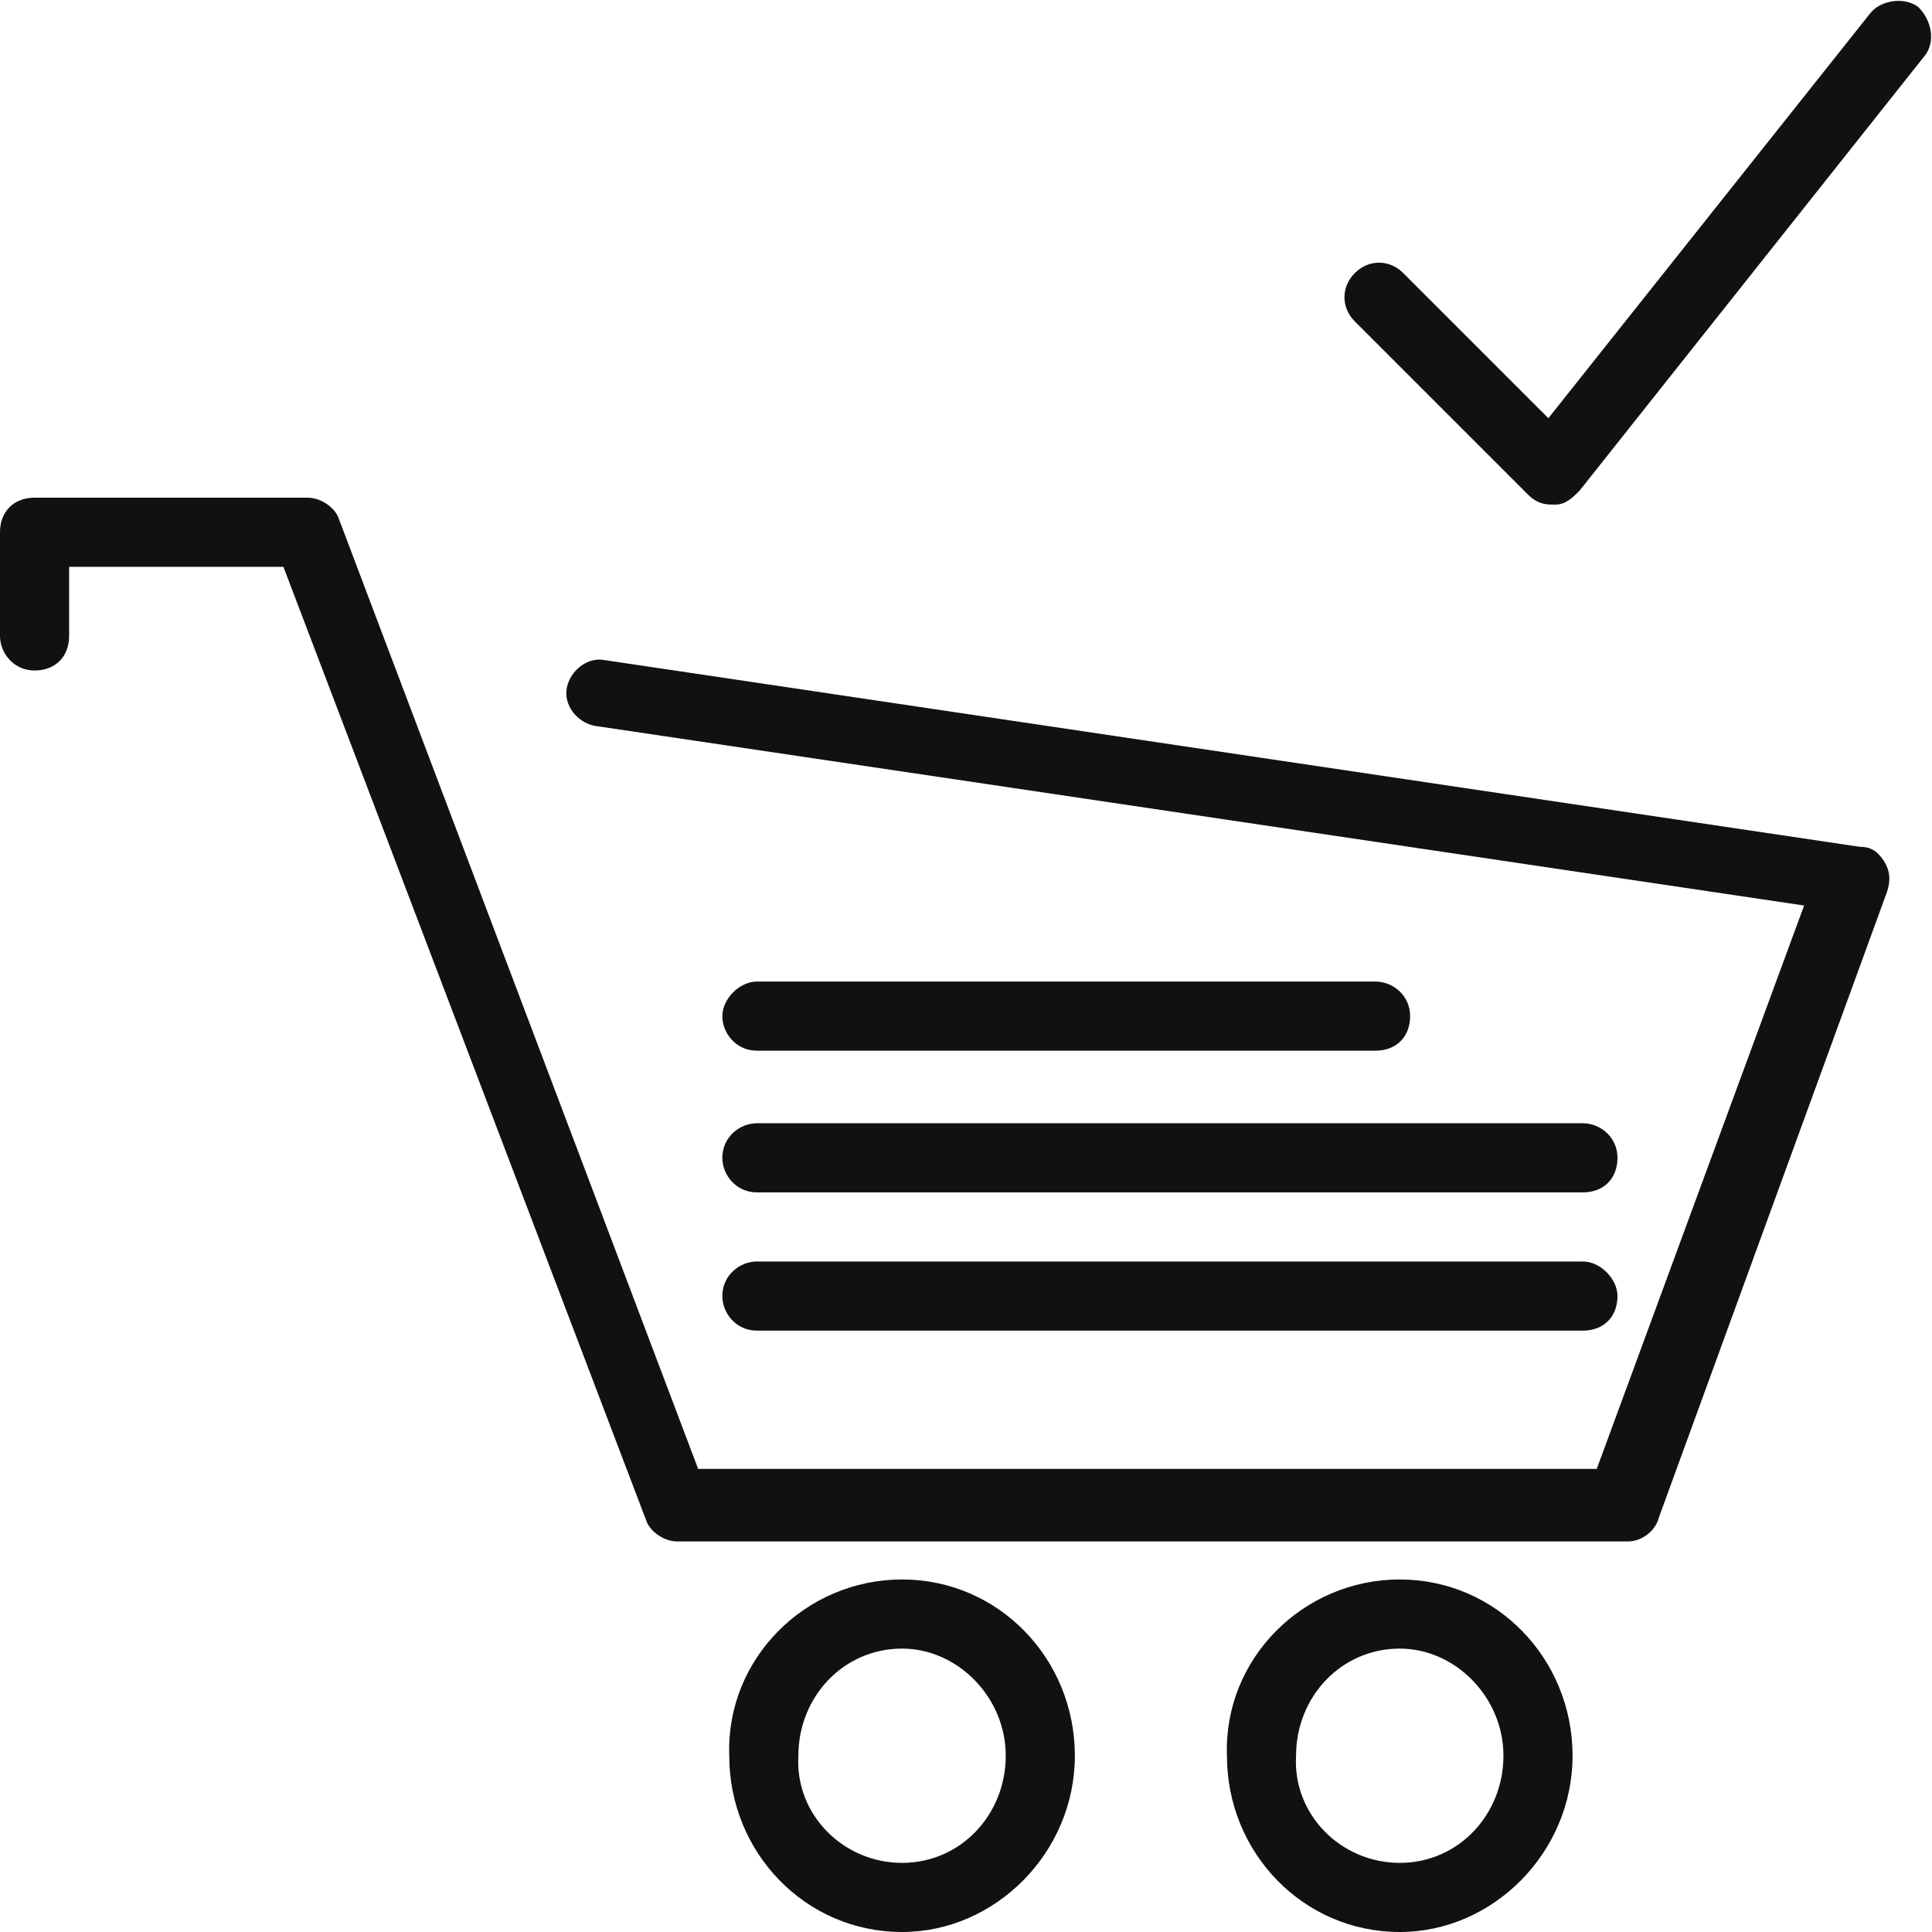 <?xml version="1.0" encoding="utf-8"?>
<!-- Generator: Adobe Illustrator 22.0.1, SVG Export Plug-In . SVG Version: 6.00 Build 0)  -->
<svg version="1.1" id="Layer_1" xmlns="http://www.w3.org/2000/svg" xmlns:xlink="http://www.w3.org/1999/xlink" x="0px" y="0px"
	 viewBox="0 0 55.9 55.9" style="enable-background:new 0 0 55.9 55.9;" xml:space="preserve">
<style type="text/css">
	.st0{fill:#111111;}
</style>
<path class="st0" d="M55.7,1.6l-10,12.6c-0.2,0.2-0.4,0.4-0.7,0.4c0,0,0,0-0.1,0c-0.3,0-0.5-0.1-0.7-0.3l-5-5c-0.4-0.4-0.4-1,0-1.4
	c0.4-0.4,1-0.4,1.4,0l4.2,4.2l9.3-11.7c0.3-0.4,1-0.5,1.4-0.2C55.9,0.6,56,1.2,55.7,1.6z M21.9,28.4h17.9c0.5,0,1,0.4,1,1
	c0,0.6-0.4,1-1,1H21.9c-0.6,0-1-0.5-1-1C20.9,28.9,21.4,28.4,21.9,28.4z M21.9,36.5h23.9c0.5,0,1,0.5,1,1c0,0.6-0.4,1-1,1H21.9
	c-0.6,0-1-0.5-1-1C20.9,36.9,21.4,36.5,21.9,36.5z M21.9,32.5h23.9c0.5,0,1,0.4,1,1c0,0.6-0.4,1-1,1H21.9c-0.6,0-1-0.5-1-1
	C20.9,32.9,21.4,32.5,21.9,32.5z M54.5,24.9c0.2,0.3,0.2,0.6,0.1,0.9l-6.6,18.1c-0.1,0.4-0.5,0.7-0.9,0.7H19.6
	c-0.4,0-0.8-0.3-0.9-0.6L8.2,16.4H2v2c0,0.6-0.4,1-1,1c-0.6,0-1-0.5-1-1v-3c0-0.6,0.4-1,1-1h7.9c0.4,0,0.8,0.3,0.9,0.6l10.4,27.5h26
	l6-16.3L17.2,21c-0.5-0.1-0.9-0.6-0.8-1.1c0.1-0.5,0.6-0.9,1.1-0.8l36.3,5.4C54.1,24.5,54.3,24.6,54.5,24.9z M26.1,45.7
	c2.8,0,5,2.3,5,5.1c0,2.8-2.3,5.1-5,5.1c-2.8,0-5-2.3-5-5.1C21,48,23.3,45.7,26.1,45.7z M26.1,53.9c1.7,0,3-1.4,3-3.1
	c0-1.7-1.4-3.1-3-3.1c-1.7,0-3,1.4-3,3.1C23,52.5,24.4,53.9,26.1,53.9z M40.5,45.7c2.8,0,5,2.3,5,5.1c0,2.8-2.3,5.1-5,5.1
	c-2.8,0-5-2.3-5-5.1C35.4,48,37.7,45.7,40.5,45.7z M40.5,53.9c1.7,0,3-1.4,3-3.1c0-1.7-1.4-3.1-3-3.1c-1.7,0-3,1.4-3,3.1
	C37.4,52.5,38.8,53.9,40.5,53.9z"/>
</svg>

